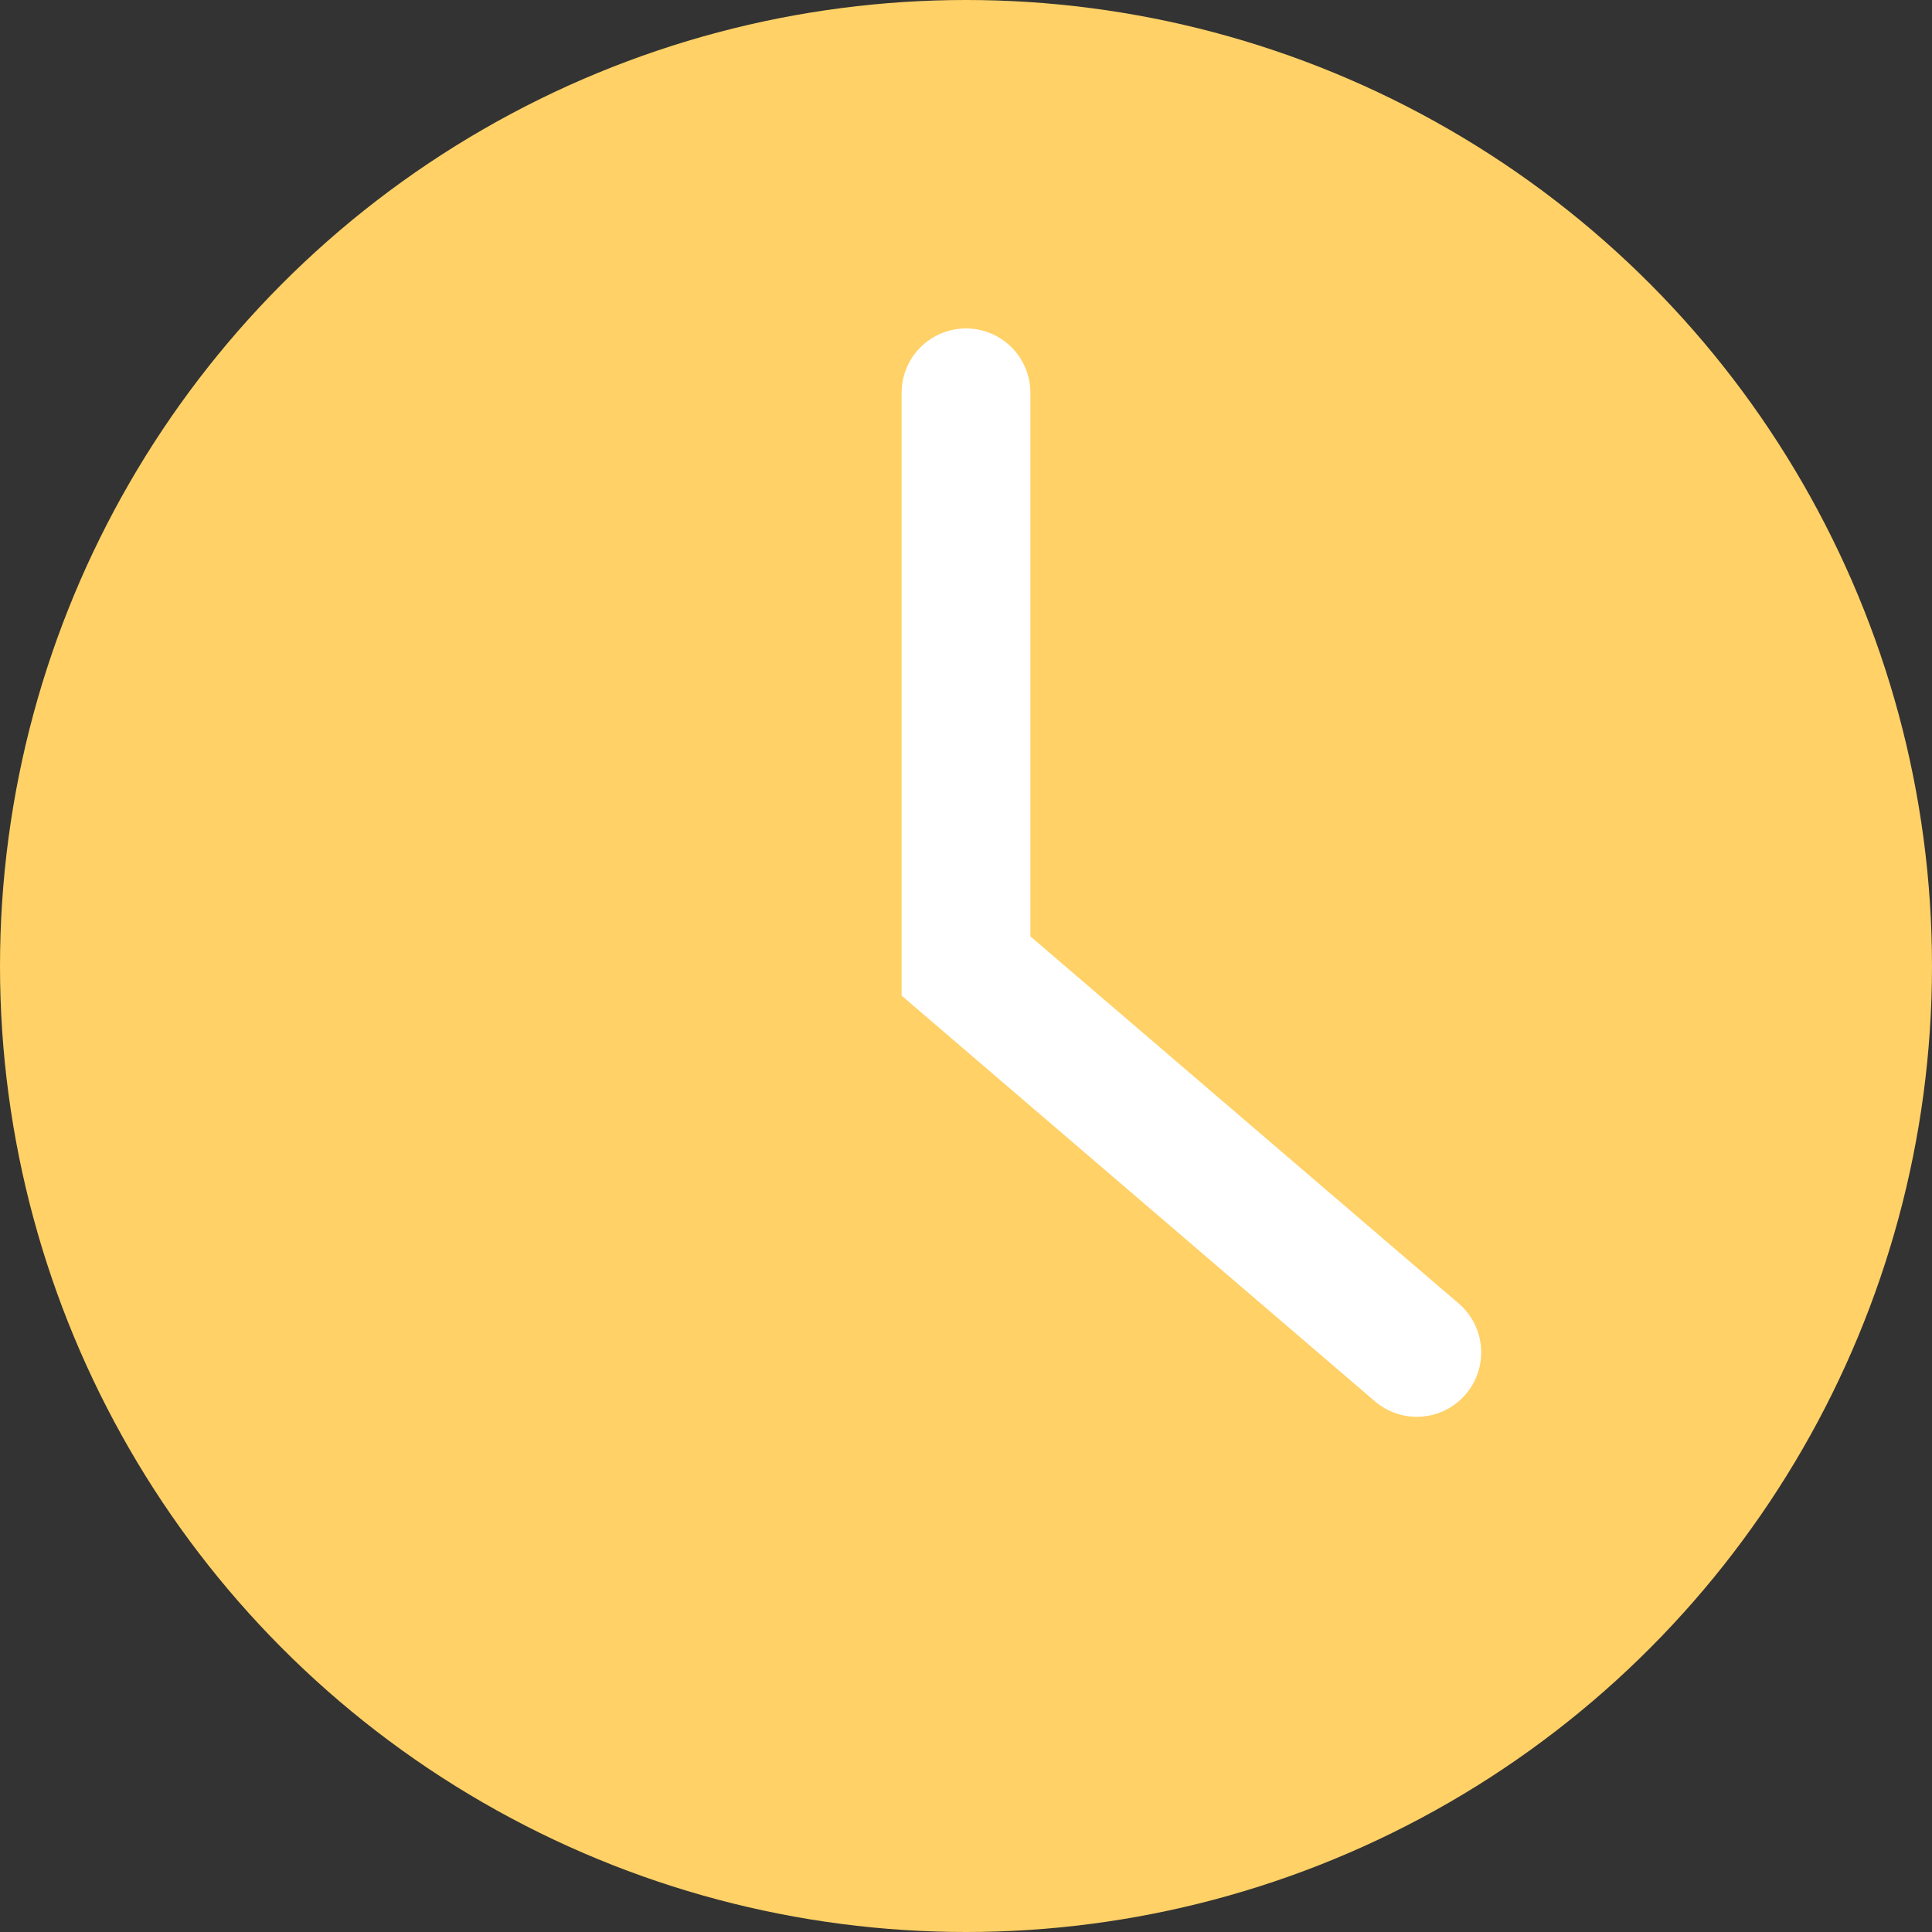 <?xml version="1.0" encoding="UTF-8"?>
<svg width="30px" height="30px" viewBox="0 0 30 30" version="1.1" xmlns="http://www.w3.org/2000/svg" xmlns:xlink="http://www.w3.org/1999/xlink">
    <rect x="0" y="0" width="30" height="30" fill="#333333" stroke="none"/>
    <!-- Generator: Sketch 46.1 (44463) - http://www.bohemiancoding.com/sketch -->
    <title>status-waiting</title>
    <desc>Created with Sketch.</desc>
    <defs></defs>
    <g id="Symbols" stroke="none" stroke-width="1" fill="none" fill-rule="evenodd">
        <g id="status-waiting">
            <g>
                <circle id="Oval-2" fill="#FFD166" cx="15" cy="15" r="15"></circle>
                <polyline id="Path-3" stroke="#FFFFFF" stroke-width="2" stroke-linecap="round" points="15 6.1 15 15 22 21"></polyline>
            </g>
        </g>
    </g>
</svg>